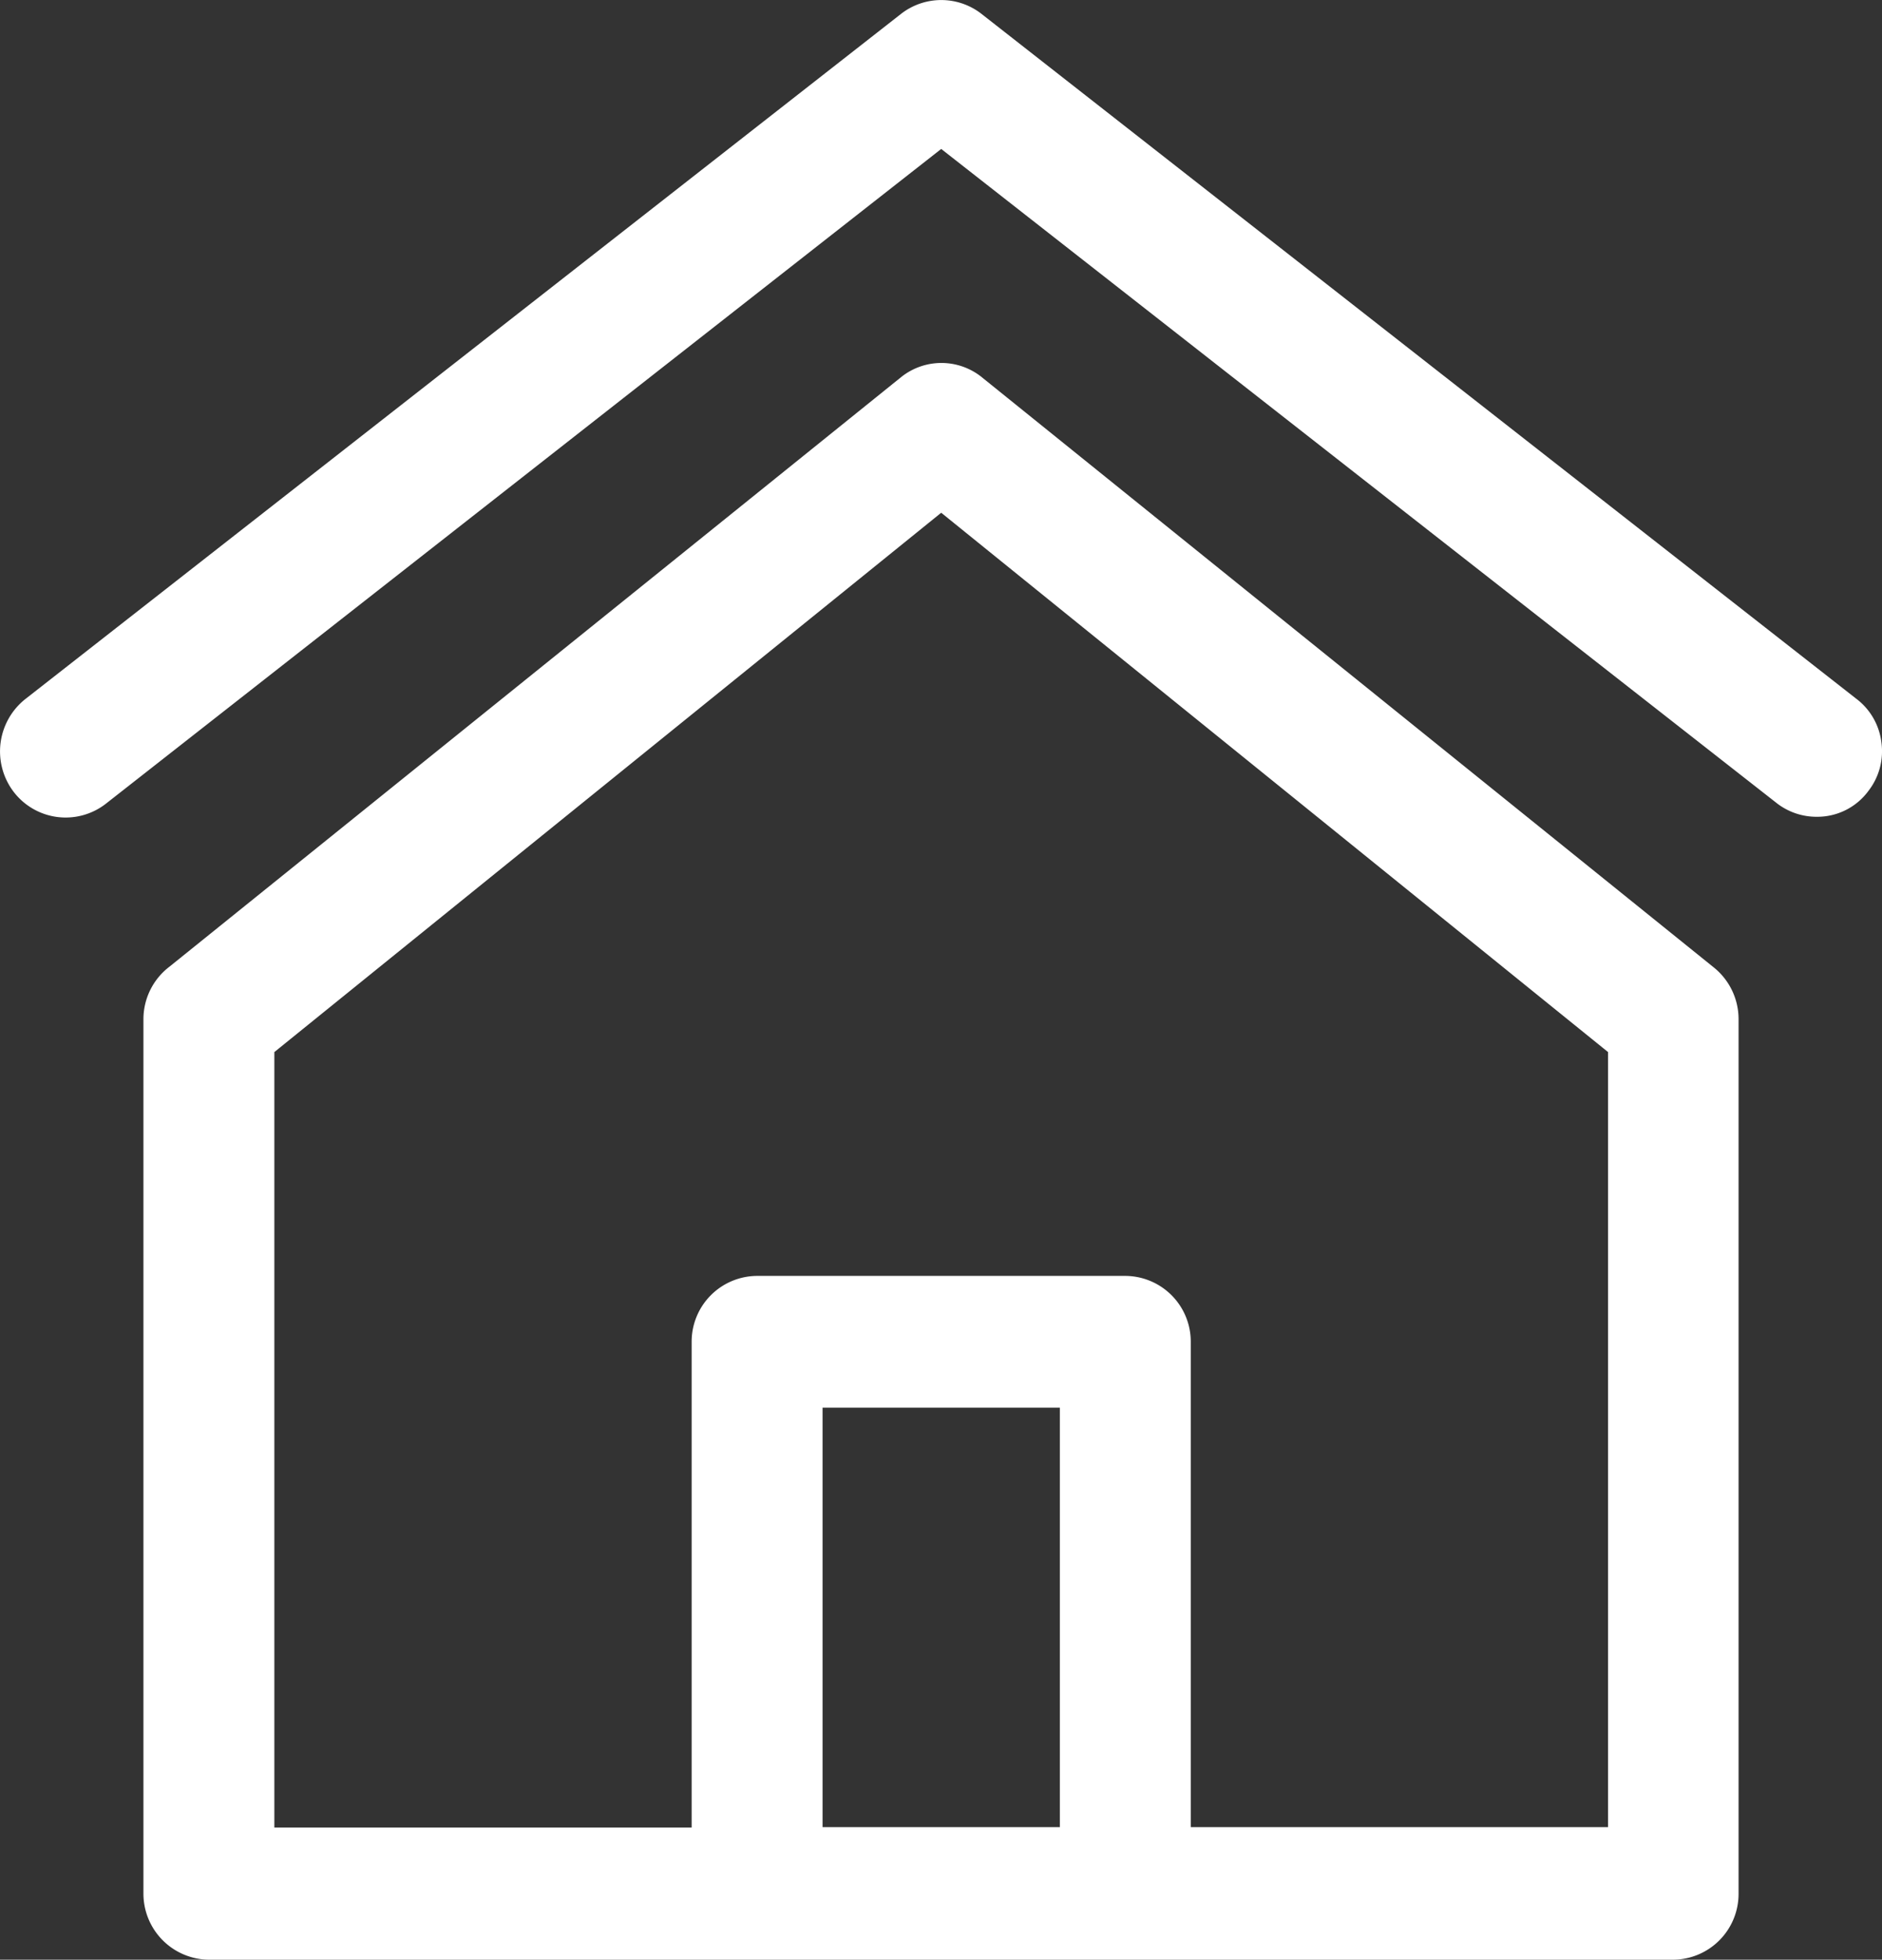 <svg id="Layer_1" data-name="Layer 1" xmlns="http://www.w3.org/2000/svg" viewBox="0 0 460.02 478.9"><rect x="0" y="0" width="460.02" height="478.9" fill="#333333" stroke="none"/><defs><style>.cls-1{fill:#fff;}</style></defs><title>ico-home</title><path class="cls-1" d="M477.8,191.9a15.74,15.74,0,0,0-6.2-10.6L257.6,13.8a16,16,0,0,0-19.3.1L24.3,181.3A16.32,16.32,0,0,0,21.2,204a16,16,0,0,0,22.5,3.1L248,47,452.4,207a15.83,15.83,0,0,0,9.6,3.2,15.5,15.5,0,0,0,12.7-6.4A15.79,15.79,0,0,0,477.8,191.9Zm-41.1,55-179-144.3a15.76,15.76,0,0,0-19.3,0L59.4,246.8A16.15,16.15,0,0,0,53,259.7V473.3a16.15,16.15,0,0,0,16,16.2H426.9a16.09,16.09,0,0,0,16-16.2V259.7A16.21,16.21,0,0,0,436.7,246.9ZM277,457.1H219V354.6h58Zm134,0H309V338.5a16.07,16.07,0,0,0-16-16.1H203a16.07,16.07,0,0,0-16,16.1V457.2H85V267.7L248,135.9,411,267.7Z" transform="translate(-17.94 -10.6)"/></svg>